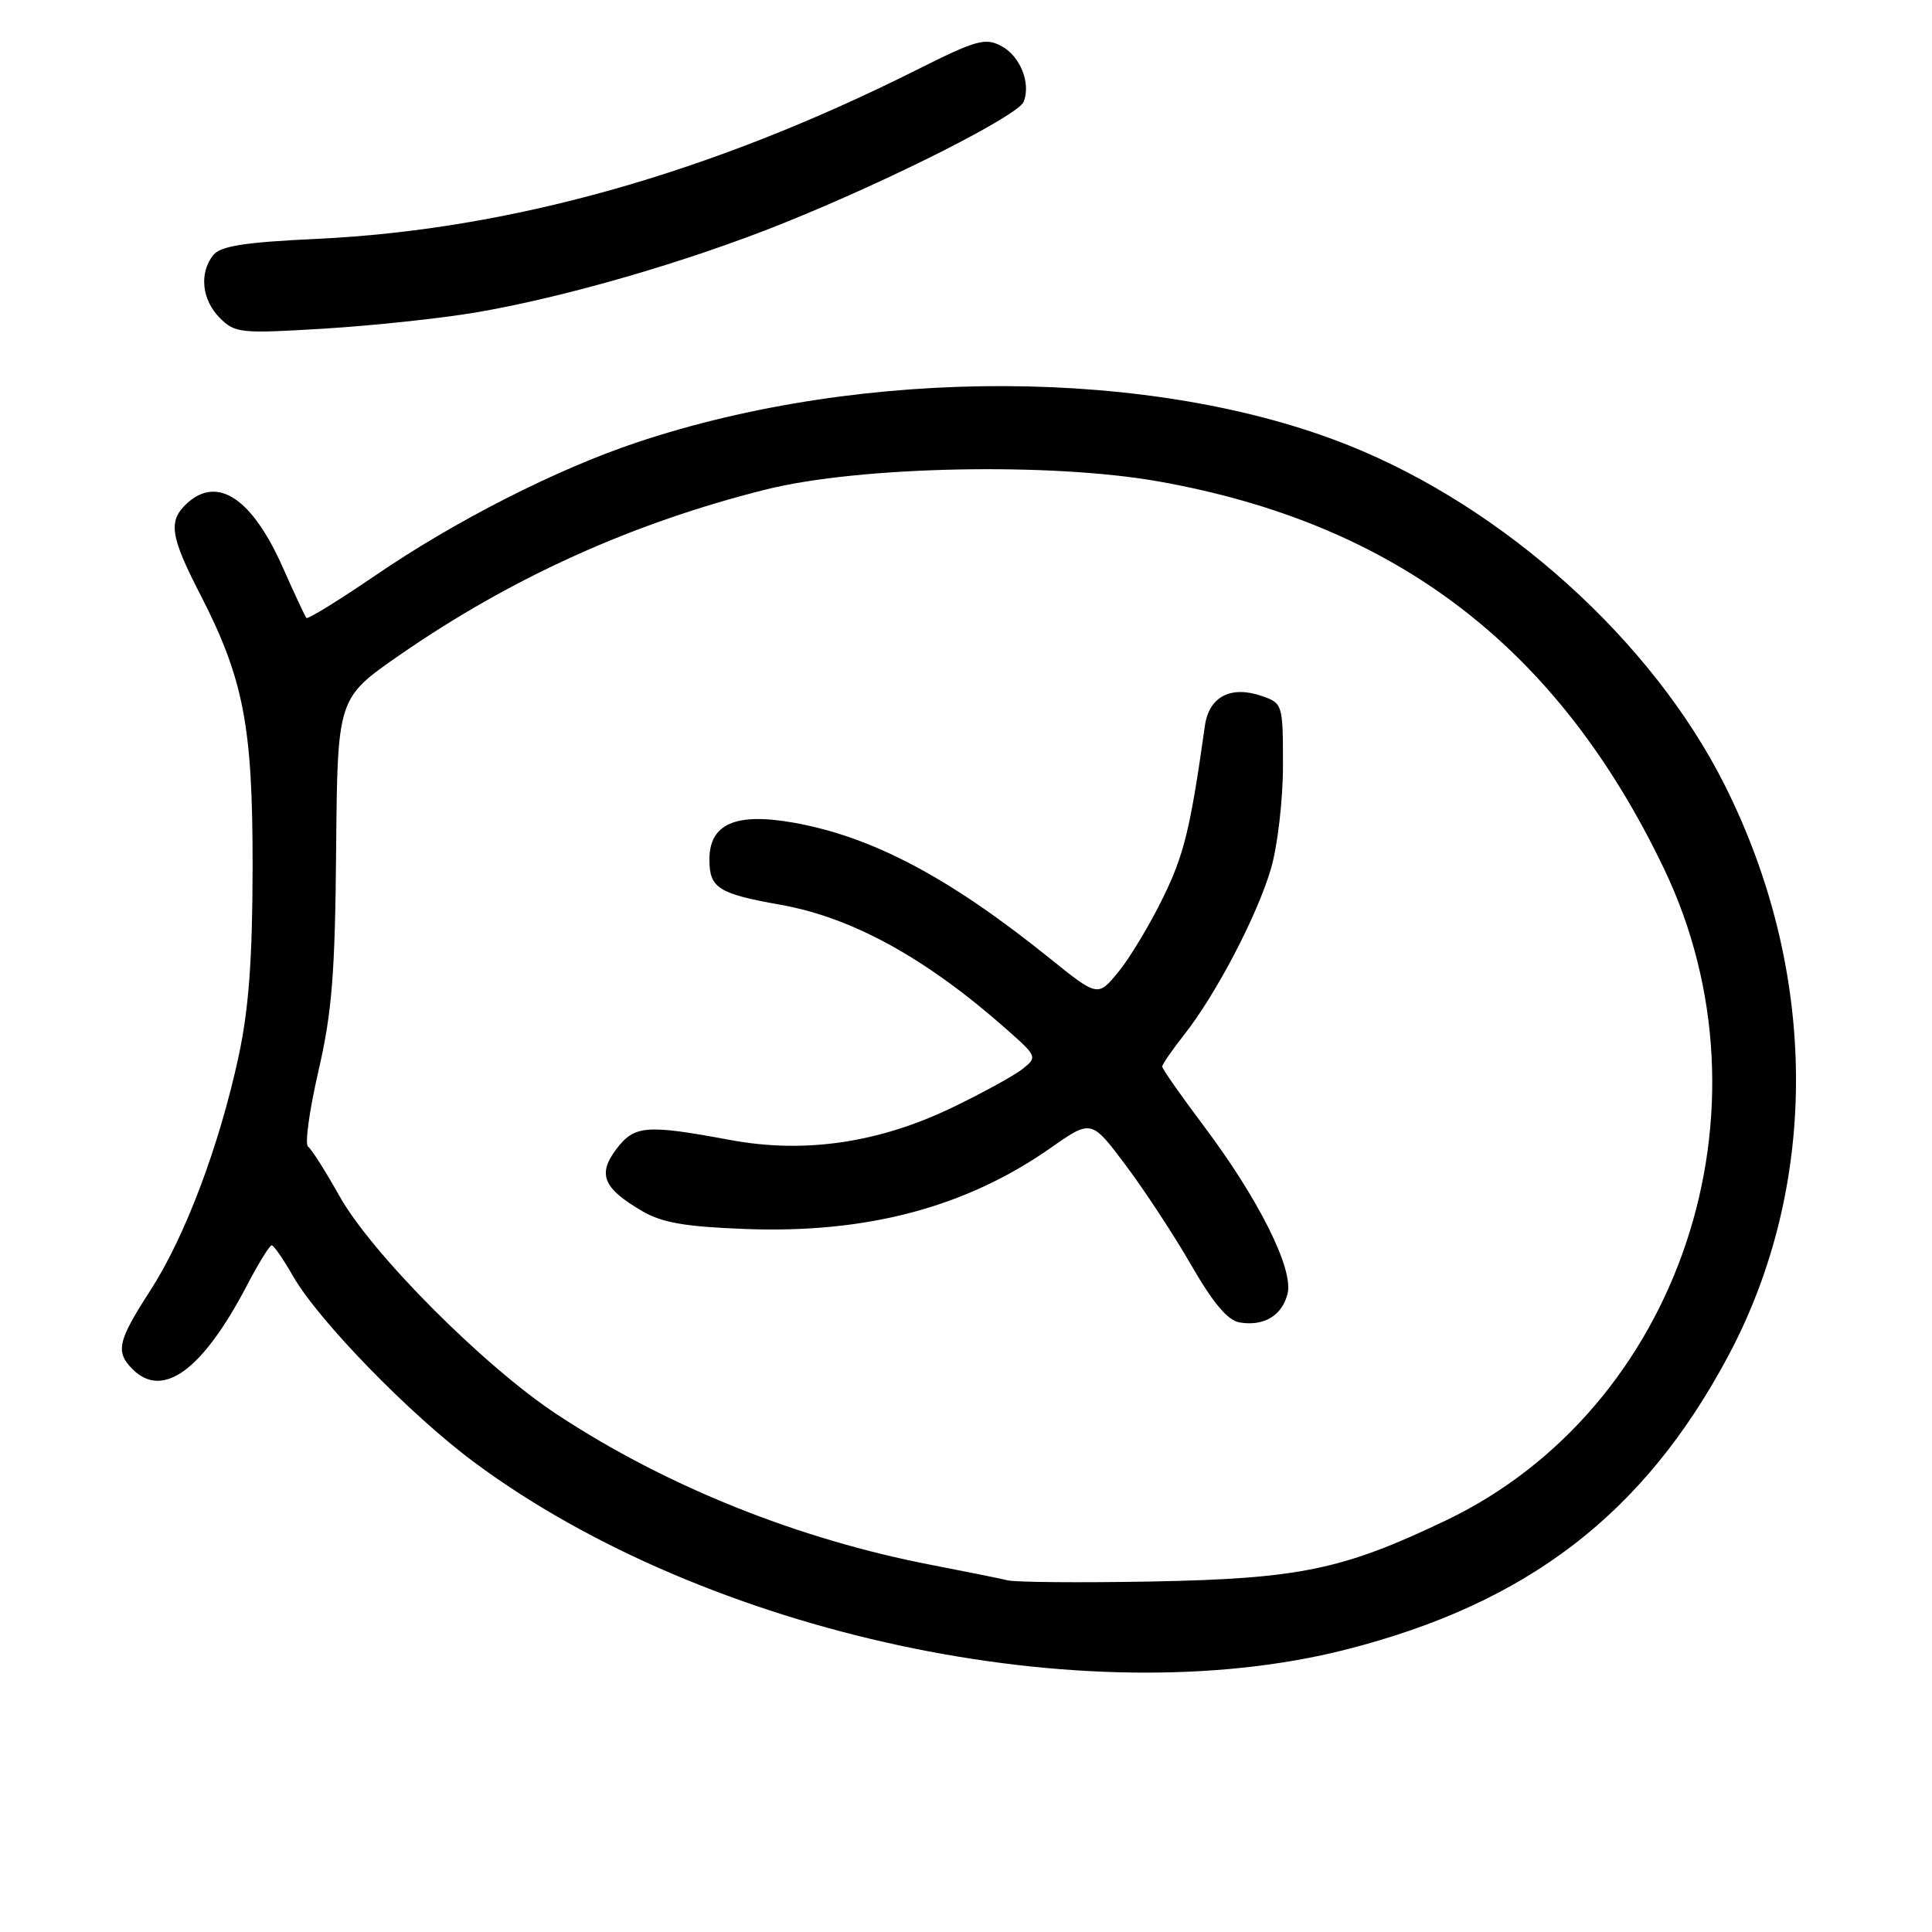 <?xml version="1.0" encoding="UTF-8" standalone="no"?>
<!DOCTYPE svg PUBLIC "-//W3C//DTD SVG 1.1//EN" "http://www.w3.org/Graphics/SVG/1.1/DTD/svg11.dtd" >
<svg xmlns="http://www.w3.org/2000/svg" xmlns:xlink="http://www.w3.org/1999/xlink" version="1.1" viewBox="0 0 256 256">
 <g >
 <path fill="currentColor"
d=" M 178.37 218.57 C 202.42 212.44 217.81 200.62 228.98 179.71 C 241.14 156.95 240.97 128.76 228.52 104.00 C 218.94 84.93 199.37 67.26 178.65 58.99 C 152.86 48.69 114.55 48.54 84.40 58.62 C 73.73 62.18 60.34 69.00 49.72 76.26 C 44.88 79.56 40.78 82.09 40.60 81.88 C 40.42 81.67 39.01 78.66 37.48 75.20 C 33.43 66.08 28.87 63.00 24.83 66.65 C 22.25 68.99 22.52 70.97 26.50 78.70 C 32.30 89.97 33.50 96.24 33.47 115.00 C 33.45 127.17 32.96 133.73 31.61 140.00 C 29.04 151.89 24.51 163.90 19.91 171.01 C 15.58 177.71 15.27 179.12 17.57 181.43 C 21.58 185.43 26.85 181.56 32.74 170.29 C 34.26 167.38 35.73 165.01 36.00 165.01 C 36.27 165.01 37.54 166.84 38.82 169.08 C 42.18 174.96 54.33 187.45 62.85 193.77 C 93.59 216.59 143.83 227.38 178.37 218.57 Z  M 63.00 41.41 C 74.80 39.41 91.11 34.68 103.79 29.58 C 118.03 23.86 134.95 15.30 135.65 13.47 C 136.61 10.98 135.18 7.43 132.68 6.10 C 130.56 4.96 129.35 5.30 121.40 9.29 C 94.09 22.98 67.57 30.44 42.00 31.65 C 32.34 32.10 29.22 32.60 28.25 33.81 C 26.37 36.18 26.74 39.74 29.13 42.13 C 31.14 44.14 31.86 44.22 42.88 43.55 C 49.27 43.16 58.33 42.20 63.00 41.41 Z  M 133.50 209.40 C 132.40 209.13 127.91 208.23 123.52 207.38 C 105.78 203.97 88.32 196.97 73.88 187.47 C 64.20 181.12 49.26 166.13 44.99 158.50 C 43.14 155.20 41.27 152.25 40.82 151.94 C 40.37 151.64 40.99 147.14 42.19 141.94 C 43.99 134.12 44.40 129.06 44.54 112.50 C 44.72 92.51 44.72 92.51 52.91 86.83 C 67.72 76.56 83.84 69.27 101.50 64.86 C 113.84 61.77 139.16 61.25 153.50 63.79 C 185.02 69.38 206.43 85.77 220.48 115.09 C 235.81 147.09 222.60 186.61 191.62 201.45 C 177.93 208.00 172.21 209.19 152.50 209.56 C 143.15 209.73 134.60 209.66 133.50 209.40 Z  M 170.61 171.42 C 171.43 168.15 166.76 158.83 159.42 149.08 C 156.44 145.11 154.00 141.63 154.00 141.33 C 154.00 141.03 155.30 139.15 156.88 137.14 C 161.11 131.80 166.61 121.28 168.42 115.07 C 169.29 112.07 170.00 105.96 170.00 101.42 C 170.00 93.34 169.95 93.18 167.24 92.24 C 163.10 90.79 160.19 92.30 159.65 96.20 C 157.73 109.83 156.90 113.25 154.08 119.00 C 152.33 122.58 149.67 126.99 148.18 128.80 C 145.46 132.11 145.46 132.11 138.98 126.89 C 125.75 116.24 115.56 110.86 105.17 109.01 C 97.47 107.64 94.00 109.16 94.00 113.90 C 94.00 117.67 95.20 118.43 103.39 119.88 C 112.97 121.58 122.78 126.99 133.50 136.50 C 137.42 139.97 137.46 140.08 135.50 141.64 C 134.40 142.51 130.23 144.80 126.23 146.73 C 116.46 151.45 106.59 152.89 96.74 151.05 C 85.61 148.98 84.05 149.10 81.65 152.29 C 79.15 155.61 79.93 157.46 85.10 160.48 C 87.72 162.02 90.81 162.55 98.81 162.85 C 114.93 163.45 128.02 159.96 139.27 152.07 C 144.61 148.33 144.61 148.33 149.18 154.42 C 151.68 157.76 155.60 163.73 157.87 167.68 C 160.75 172.68 162.69 174.97 164.25 175.23 C 167.48 175.77 169.88 174.33 170.61 171.42 Z "/>
</g>
</svg>